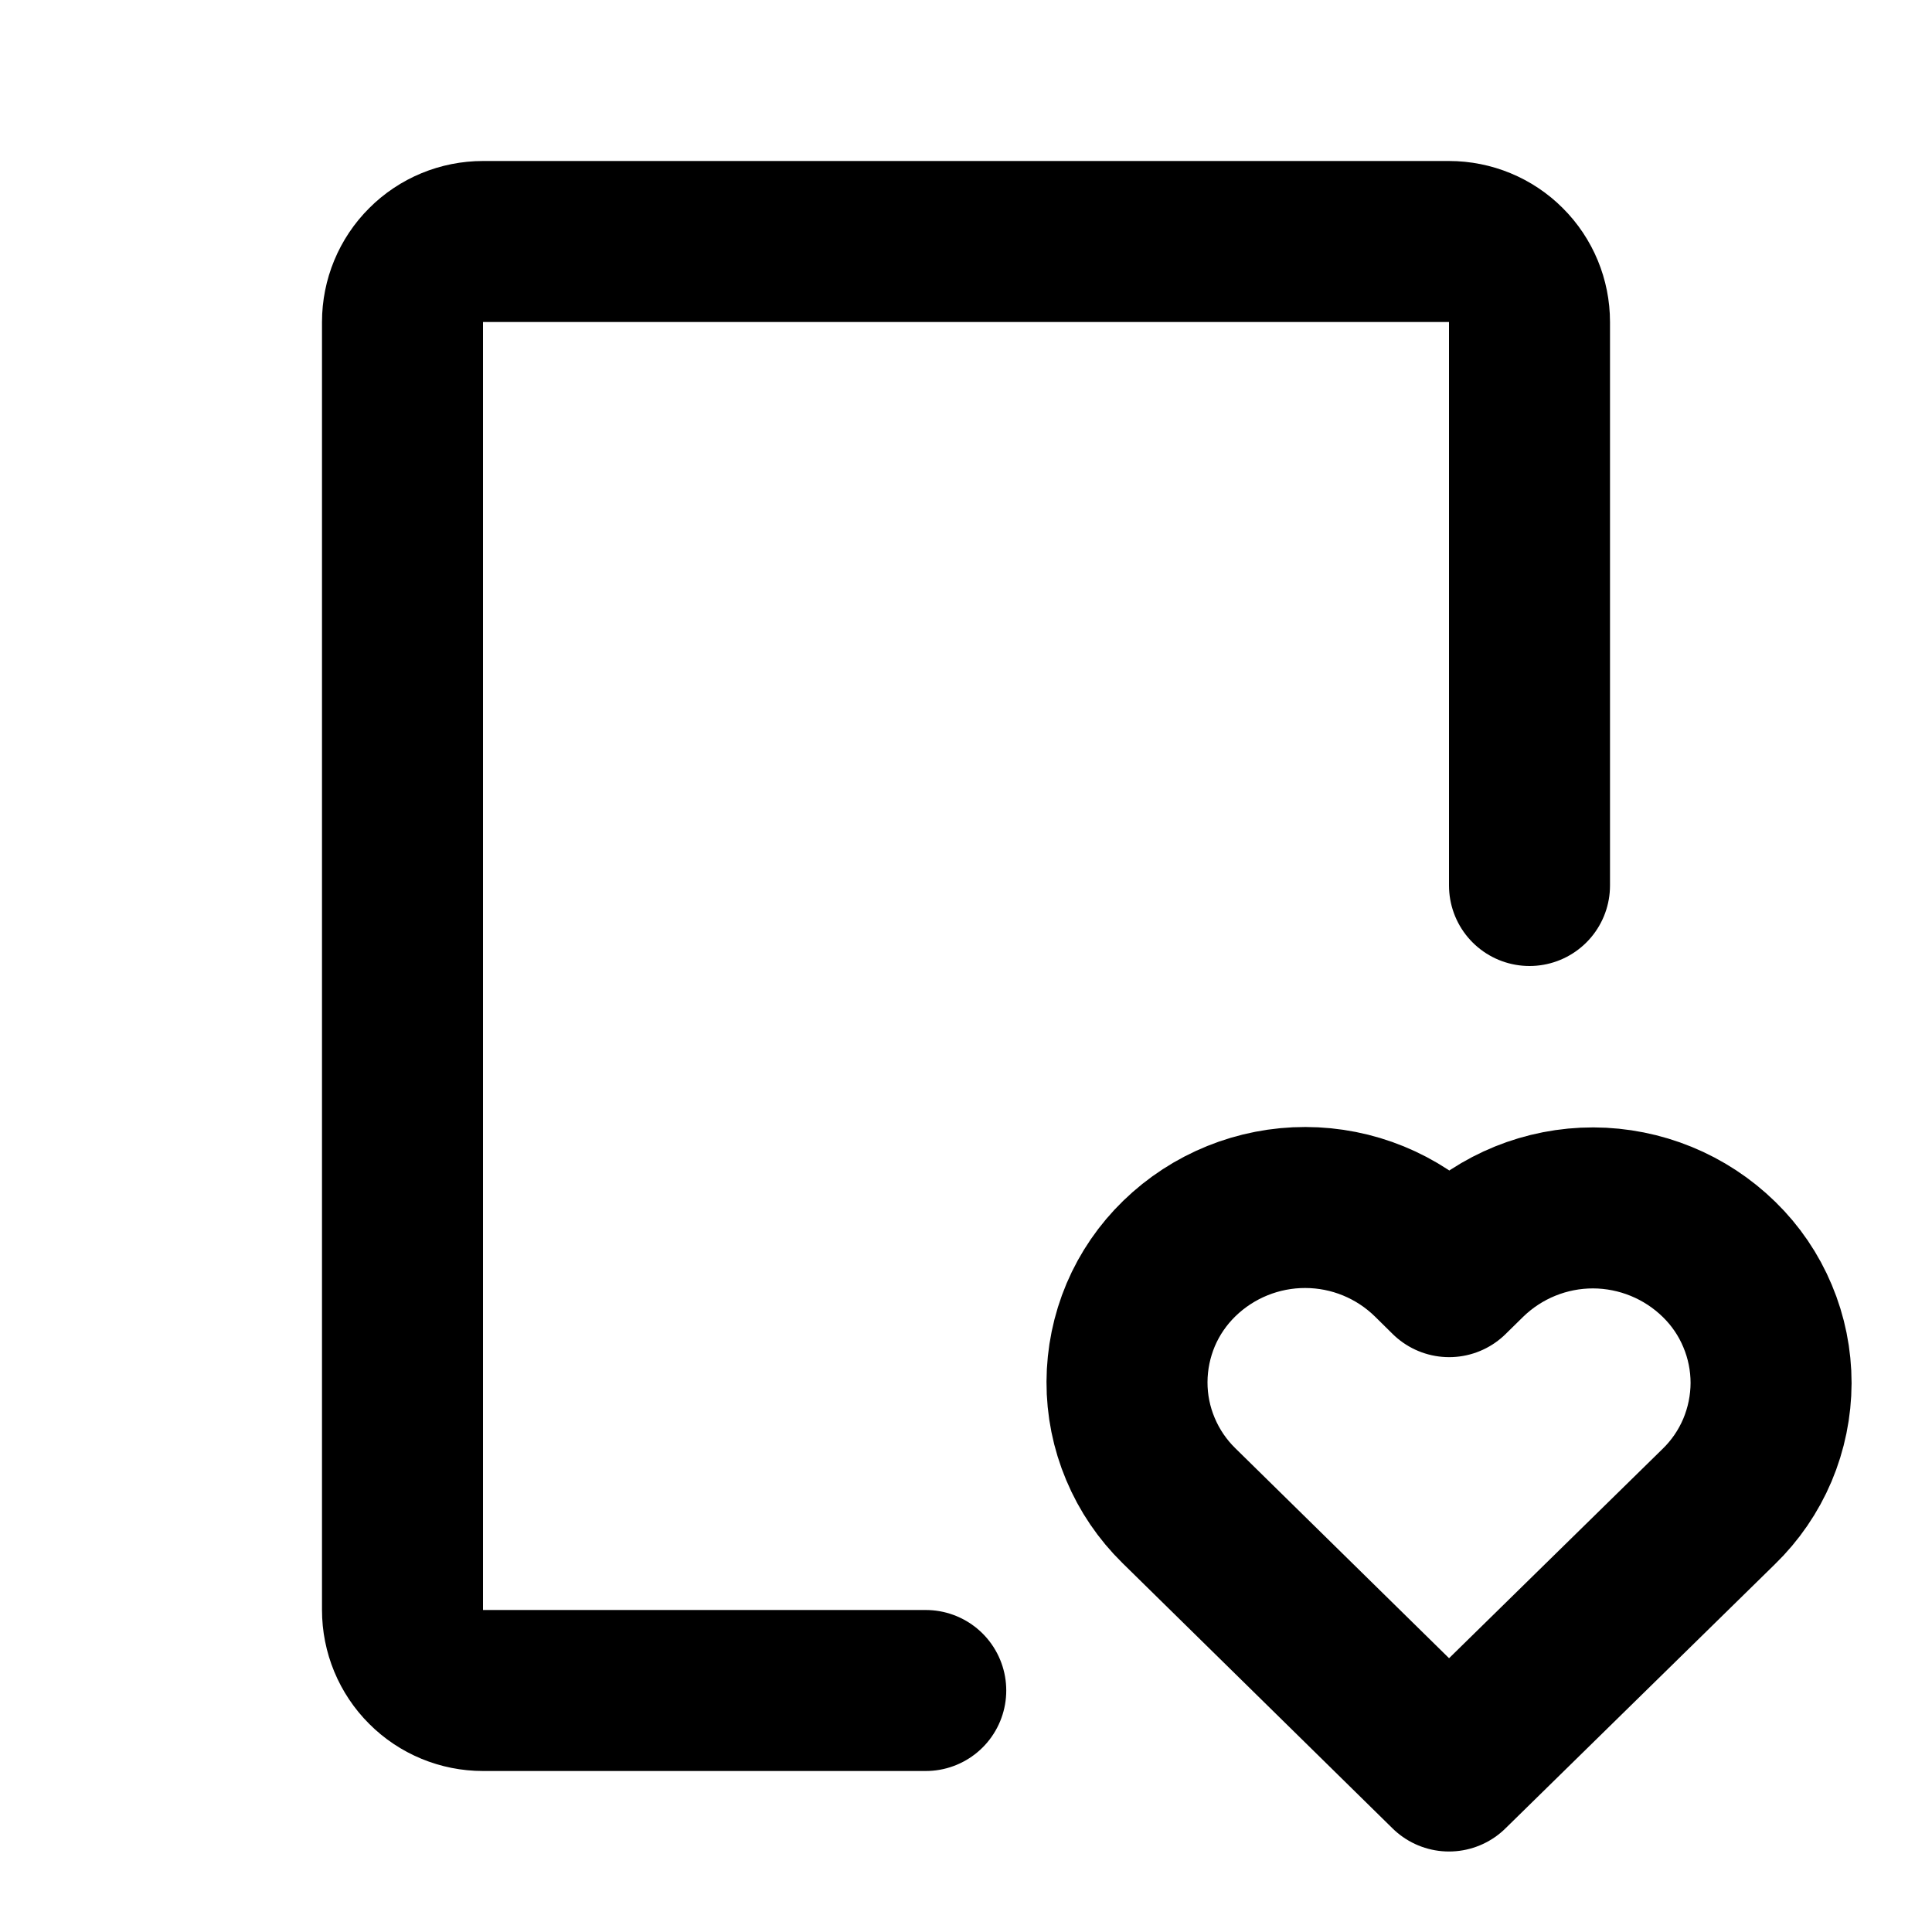 <svg width="24" height="24" viewBox="0 0 24 24" fill="none" xmlns="http://www.w3.org/2000/svg">
<g clip-path="url(#clip0_802_75882)">
<path d="M11.5 21H6C5.735 21 5.48 20.895 5.293 20.707C5.105 20.52 5 20.265 5 20V4C5 3.735 5.105 3.48 5.293 3.293C5.48 3.105 5.735 3 6 3H18C18.265 3 18.52 3.105 18.707 3.293C18.895 3.48 19 3.735 19 4V11" stroke="black" stroke-width="2" stroke-linecap="round" stroke-linejoin="round"/>
<path d="M18 22L21.35 18.716C21.556 18.516 21.719 18.278 21.831 18.014C21.942 17.751 22 17.467 22.001 17.181C22.001 16.895 21.944 16.611 21.833 16.348C21.723 16.084 21.56 15.845 21.355 15.645C20.937 15.236 20.376 15.007 19.792 15.005C19.207 15.004 18.645 15.232 18.226 15.639L18.002 15.859L17.779 15.639C17.361 15.23 16.801 15.001 16.216 15C15.632 14.999 15.07 15.226 14.651 15.633C14.446 15.832 14.282 16.07 14.17 16.334C14.059 16.597 14.001 16.881 14 17.167C13.999 17.453 14.056 17.737 14.167 18C14.278 18.265 14.44 18.503 14.645 18.704L18 22Z" stroke="black" stroke-width="2" stroke-linecap="round" stroke-linejoin="round"/>
</g>
<defs>
<clipPath id="clip0_802_75882">
<rect width="24" height="24" fill="white"/>
</clipPath>
</defs>
</svg>

